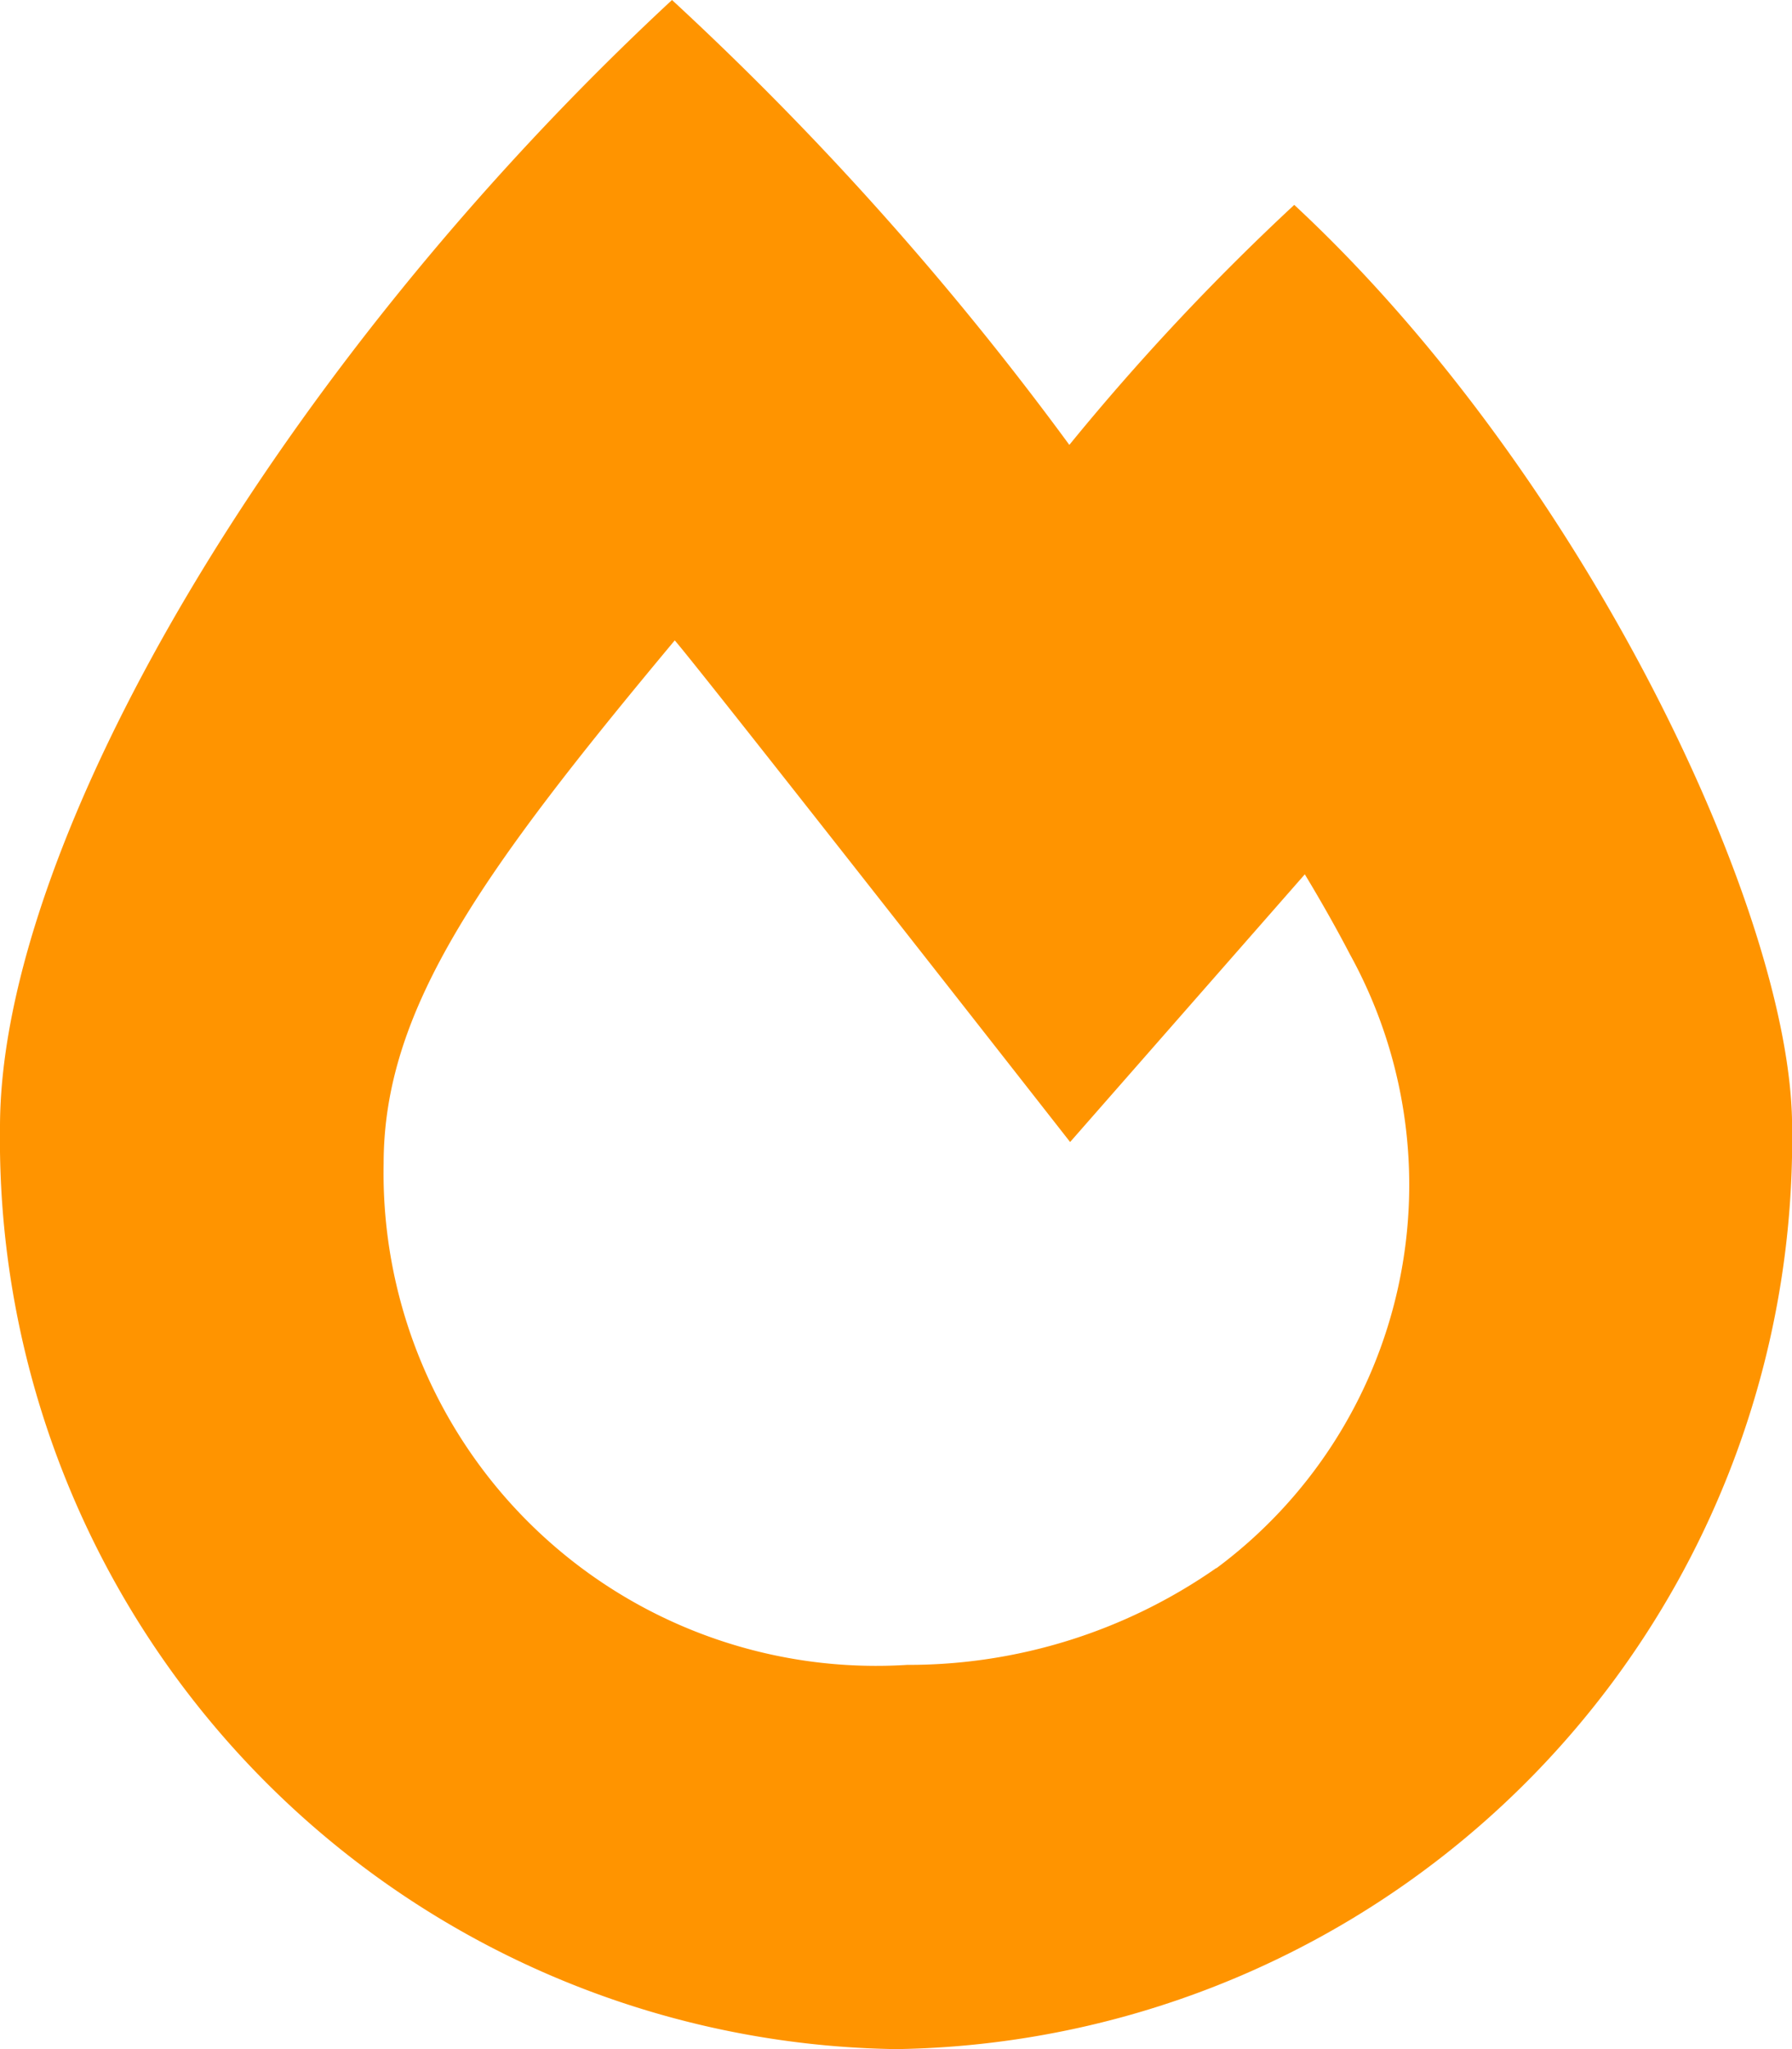 <svg xmlns="http://www.w3.org/2000/svg" width="18.325" height="20.943" viewBox="0 0 18.325 20.943"><path d="M13.235,2.094a24.435,24.435,0,0,0-2.3,2.453A31.737,31.737,0,0,0,6.872,0C2.853,3.729,0,8.588,0,11.519a9.3,9.3,0,0,0,9.163,9.424,9.3,9.3,0,0,0,9.163-9.424c0-2.179-2.126-6.673-5.09-9.424Zm-.8,13.934a5.5,5.5,0,0,1-3.159.988,5.037,5.037,0,0,1-5.353-5.123c0-1.579.994-2.971,2.977-5.348.283.326,4.043,5.127,4.043,5.127l2.4-2.736c.169.28.324.554.461.817A4.879,4.879,0,0,1,12.439,16.028Z" fill="#ff9400"/></svg>